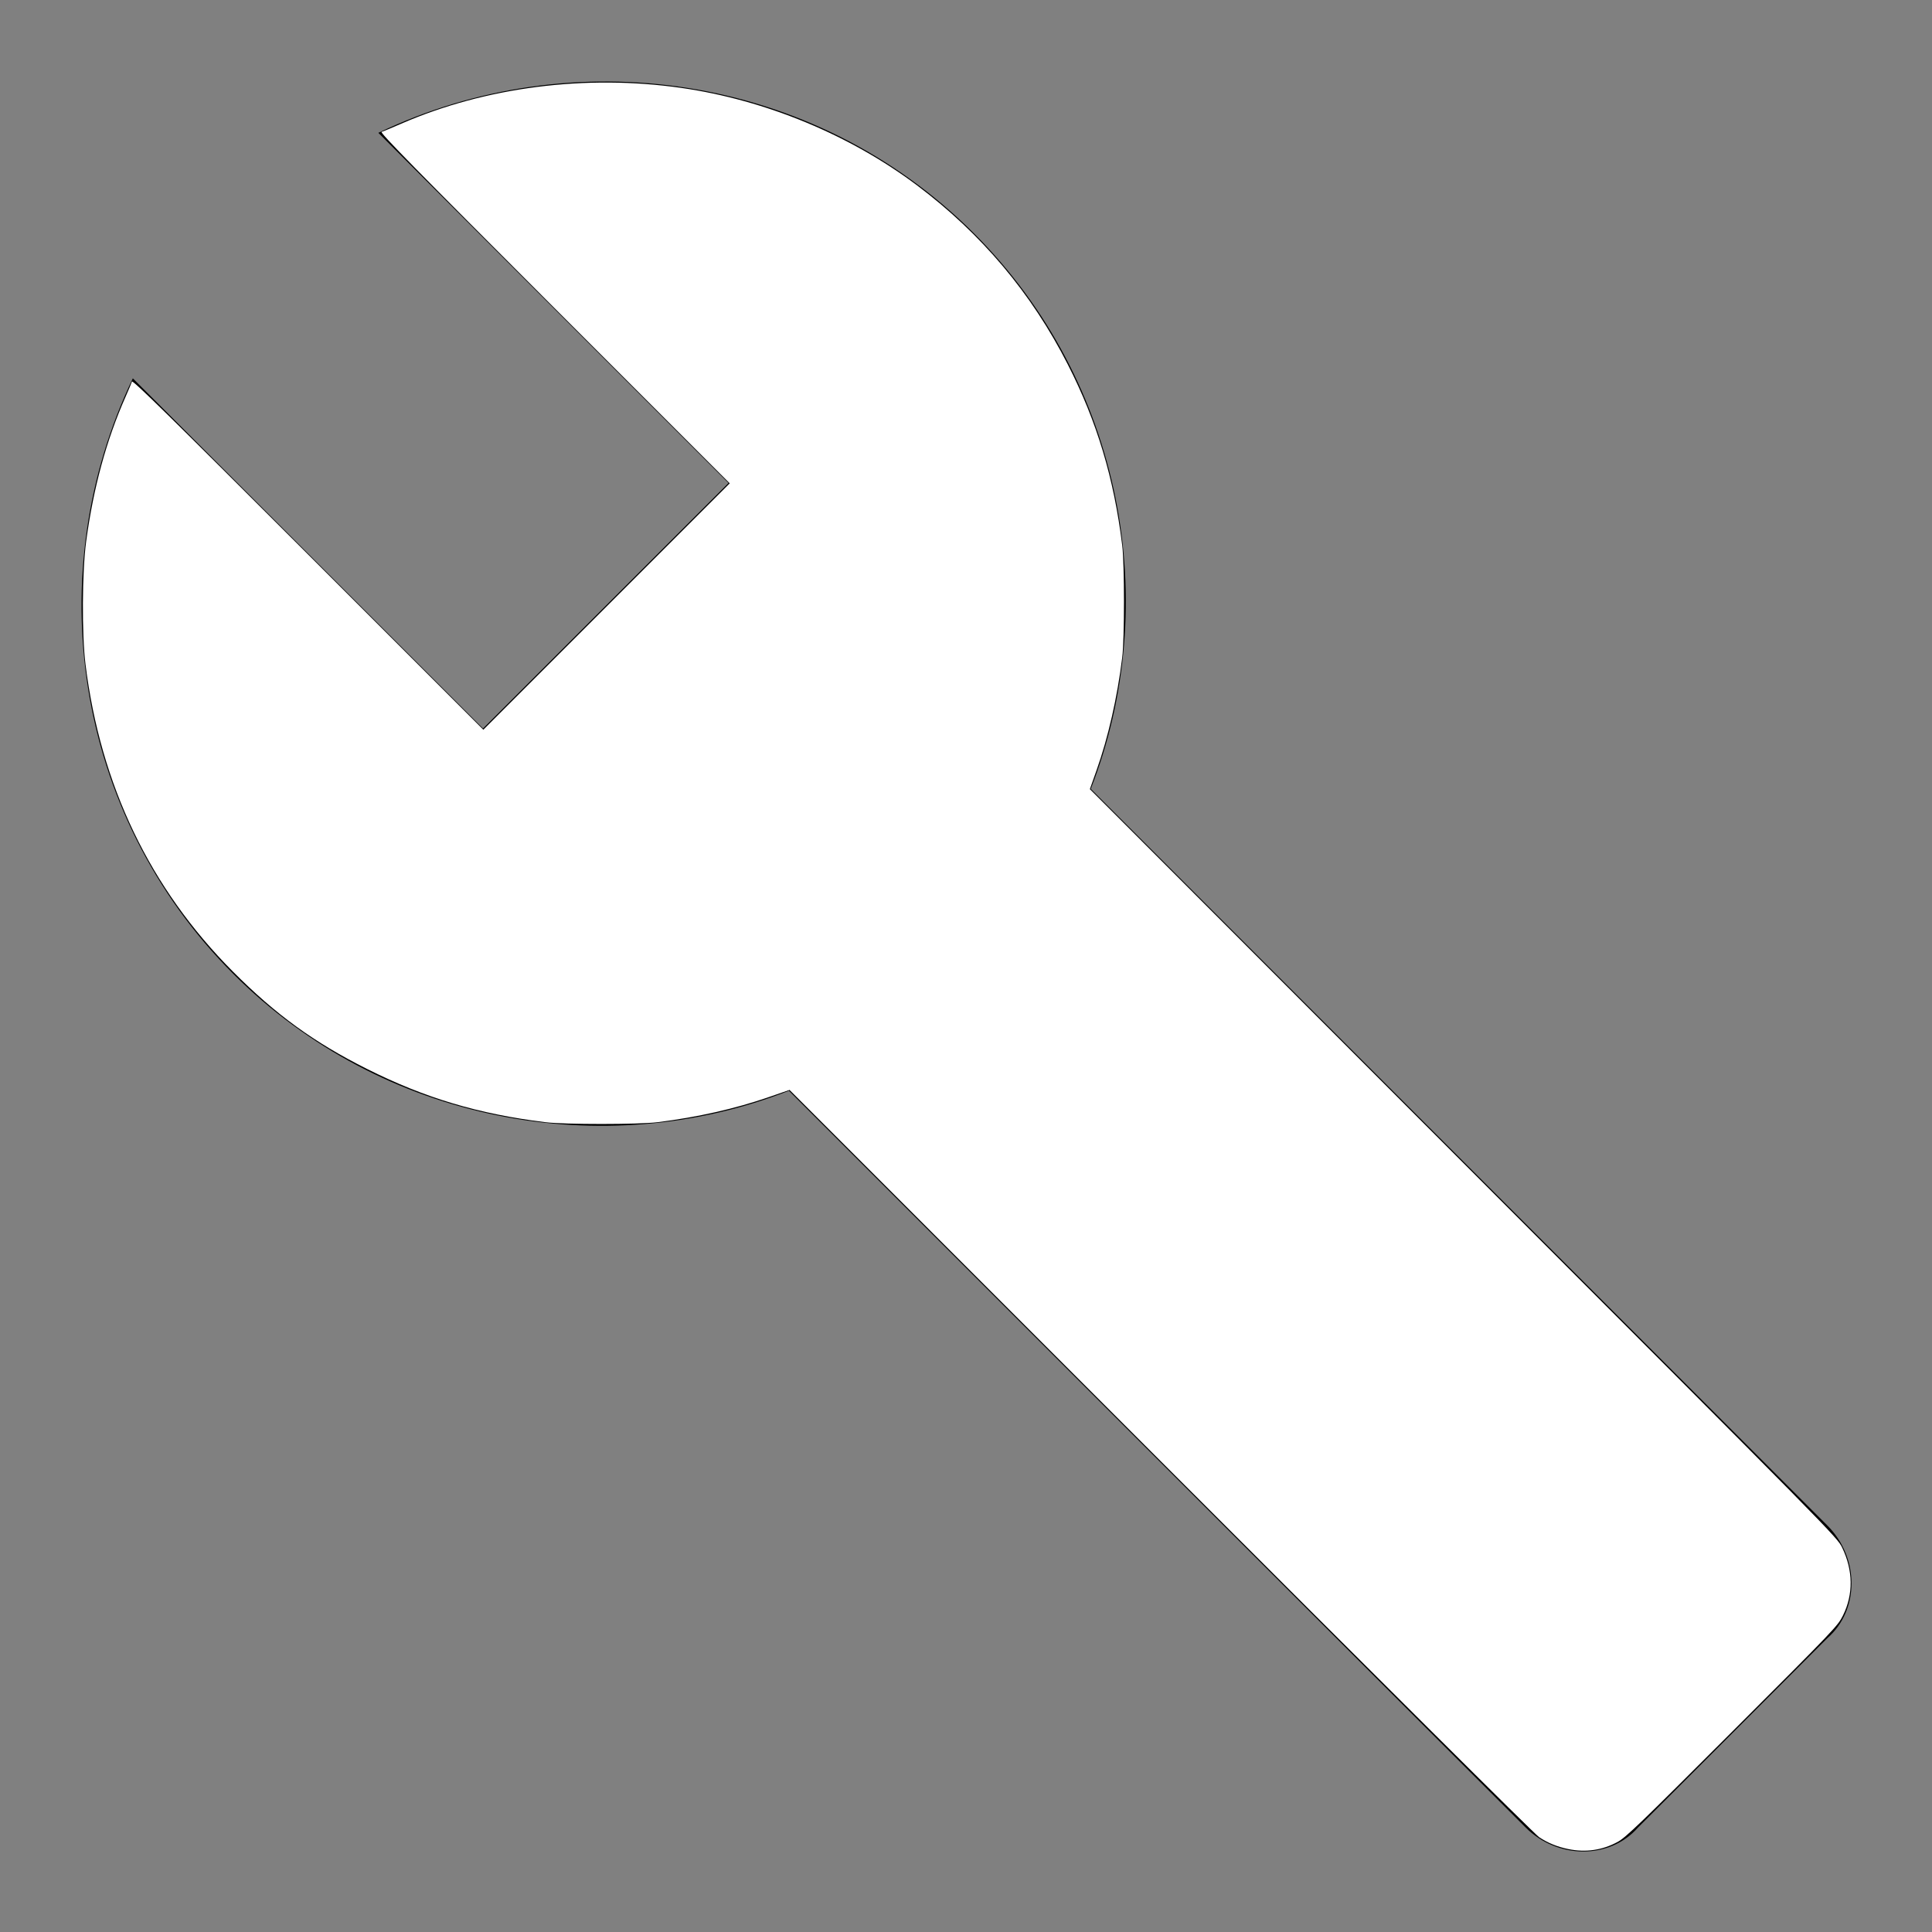 <?xml version="1.0" encoding="UTF-8" standalone="no"?>
<svg
   class="svg-icon"
   style="width: 1em; height: 1em;vertical-align: middle;fill: currentColor;overflow: hidden;"
   viewBox="0 0 1024 1024"
   version="1.1"
   id="svg51"
   sodipodi:docname="BuildIconWhite.svg"
   inkscape:version="1.1.2 (0a00cf5339, 2022-02-04)"
   xmlns:inkscape="http://www.inkscape.org/namespaces/inkscape"
   xmlns:sodipodi="http://sodipodi.sourceforge.net/DTD/sodipodi-0.dtd"
   xmlns="http://www.w3.org/2000/svg"
   xmlns:svg="http://www.w3.org/2000/svg">
  <rect x="0" y="0" width="1024" height="1024" fill="#808080" stroke="none"/>
  <defs
     id="defs55" />
  <sodipodi:namedview
     id="namedview53"
     pagecolor="#ffffff"
     bordercolor="#666666"
     borderopacity="1.0"
     inkscape:pageshadow="2"
     inkscape:pageopacity="0.0"
     inkscape:pagecheckerboard="0"
     showgrid="false"
     inkscape:zoom="1.3974609"
     inkscape:cx="339.18658"
     inkscape:cy="510.21104"
     inkscape:window-width="3072"
     inkscape:window-height="1653"
     inkscape:window-x="0"
     inkscape:window-y="38"
     inkscape:window-maximized="1"
     inkscape:current-layer="svg51" />
  <path
     d="M968.533 808.533L578.133 418.133c38.4-98.133 17.067-215.467-61.867-294.4-85.333-85.333-213.333-102.4-315.733-53.333l185.6 185.6-130.133 130.133-185.6-185.6C21.333 302.933 38.4 430.933 123.733 516.267c78.933 78.933 196.267 100.267 294.4 61.867l390.4 390.4c17.067 17.067 44.8 17.067 59.733 0l100.267-100.267c17.067-14.933 17.067-42.667 0-59.733z"
     id="path49" />
  <path
     style="fill:#ffffff;stroke:none;stroke-width:0.716"
     d="m 831.15,980.034 c -5.862,-1.217 -10.858,-3.268 -15.456,-6.344 -2.223,-1.488 -87.384,-86.117 -200.551,-199.301 l -196.686,-196.716 -10.996,3.817 c -17.688,6.139 -37.788,10.673 -58.972,13.301 -10.047,1.247 -49.294,1.251 -59.393,0.006 -35.555,-4.381 -63.688,-12.774 -94.457,-28.179 C 166.462,552.512 146.208,537.811 123.423,514.927 79.506,470.822 53.264,416.105 45.313,352.067 c -1.972,-15.882 -1.789,-49.185 0.357,-65.118 3.825,-28.394 10.695,-53.627 20.849,-76.567 1.655,-3.739 3.19,-7.395 3.411,-8.125 0.316,-1.041 20.426,18.696 93.326,91.594 l 92.923,92.921 65.296,-65.296 65.296,-65.296 -92.921,-92.923 C 220.83,90.234 201.214,70.246 202.256,69.926 c 0.73,-0.224 5.417,-2.187 10.417,-4.362 44.603,-19.408 97.844,-26.222 148.339,-18.985 44.657,6.4 89.505,24.937 125.087,51.702 34.194,25.721 60.632,57.143 79.882,94.94 15.459,30.354 24.415,60.149 28.817,95.875 1.24,10.062 1.24,49.332 0,59.393 -2.605,21.144 -7.436,42.369 -13.598,59.751 l -3.552,10.018 198.02,198.217 c 196.698,196.893 198.038,198.254 200.696,203.761 5.857,12.136 6.02,24.722 0.466,35.959 -2.769,5.602 -4.022,6.917 -58.66,61.54 -49.303,49.289 -56.412,56.132 -60.803,58.522 -8.106,4.413 -16.987,5.691 -26.217,3.775 z"
     id="path174" />
  <path
     style="fill:#ffffff;stroke-width:0.716"
     d="m 827.93,978.702 c -2.952,-0.913 -6.816,-2.405 -8.587,-3.316 -4.139,-2.129 -12.881,-10.782 -225.861,-223.564 l -174.697,-174.534 -12.313,4.056 c -20.684,6.813 -43.263,11.687 -61.56,13.29 -10.746,0.941 -41.67,0.922 -52.595,-0.032 -31.66,-2.765 -64.181,-12.124 -95.292,-27.425 -28.763,-14.146 -48.878,-28.525 -71.938,-51.425 -43.998,-43.693 -70.009,-96.594 -79.074,-160.822 -1.8,-12.751 -1.788,-54.965 0.019,-67.98 3.937,-28.362 11.485,-55.359 22.262,-79.633 1.732,-3.9 1.931,-4.09 3.446,-3.29 0.885,0.467 42.755,41.927 93.046,92.134 l 91.437,91.285 65.632,-65.632 65.632,-65.632 -84.458,-84.618 C 205.801,74.15 202.743,71.03 203.638,70.171 c 1.218,-1.167 19.879,-8.712 29.568,-11.954 19.522,-6.532 43.93,-11.439 65.601,-13.188 13.412,-1.082 43.97,-0.49 56.122,1.088 48.095,6.245 94.616,25.129 132.383,53.739 30.612,23.19 56.395,53.149 74.577,86.657 16.25,29.947 25.897,58.908 31.415,94.314 1.836,11.781 2.648,47.045 1.434,62.295 -1.536,19.294 -6.451,42.41 -13.507,63.522 l -4.011,12 190.68,190.868 c 104.874,104.977 194.314,194.827 198.756,199.665 5.088,5.541 8.706,10.176 9.778,12.523 5.391,11.805 5.206,24.081 -0.53,35.153 -1.919,3.705 -10.509,12.607 -57.761,59.863 -30.529,30.531 -57.083,56.528 -59.009,57.771 -6.014,3.879 -10.766,5.305 -18.681,5.604 -5.978,0.226 -8.039,0 -12.523,-1.389 z"
     id="path287" />
  <path
     style="fill:#ffffff;stroke-width:0.716"
     d="m 827.93,978.702 c -2.952,-0.913 -6.816,-2.405 -8.587,-3.316 -4.139,-2.129 -12.882,-10.784 -225.834,-223.537 l -174.67,-174.507 -12.455,4.053 c -21.103,6.868 -43.285,11.644 -61.473,13.237 -10.75,0.941 -41.674,0.922 -52.595,-0.033 C 260.585,591.826 228.143,582.493 197.108,567.209 170.757,554.233 154.448,543.104 133.245,523.63 90.532,484.4 62.531,435.679 50.475,379.617 45.328,355.68 44.793,350.238 44.784,321.655 c -0.009,-28.459 0.423,-33.355 4.928,-55.816 4.034,-20.112 10.329,-39.939 18.581,-58.523 1.732,-3.9 1.931,-4.09 3.446,-3.29 0.885,0.467 42.755,41.927 93.046,92.134 l 91.437,91.285 65.632,-65.632 65.632,-65.632 -84.458,-84.618 C 205.801,74.15 202.743,71.03 203.638,70.171 c 1.03,-0.987 18.346,-8.103 27.702,-11.384 18.403,-6.454 45.565,-11.99 67.505,-13.761 13.038,-1.052 44.486,-0.458 55.854,1.055 33.145,4.411 61.326,13.066 91.093,27.974 72.488,36.305 125.446,104.495 143.385,184.628 2.592,11.577 4.665,24.615 5.462,34.348 0.916,11.184 0.912,41.389 -0.007,51.88 -1.621,18.509 -6.903,42.658 -13.734,62.792 l -3.702,10.913 191.407,191.598 c 105.274,105.379 194.722,195.24 198.773,199.691 4.442,4.88 8.04,9.568 9.063,11.807 3.908,8.558 4.949,18.388 2.814,26.582 -2.626,10.081 -1.37,8.676 -61.111,68.422 -30.529,30.531 -57.083,56.528 -59.009,57.771 -6.014,3.879 -10.766,5.305 -18.681,5.604 -5.978,0.226 -8.039,0 -12.523,-1.389 z"
     id="path363" />
</svg>
